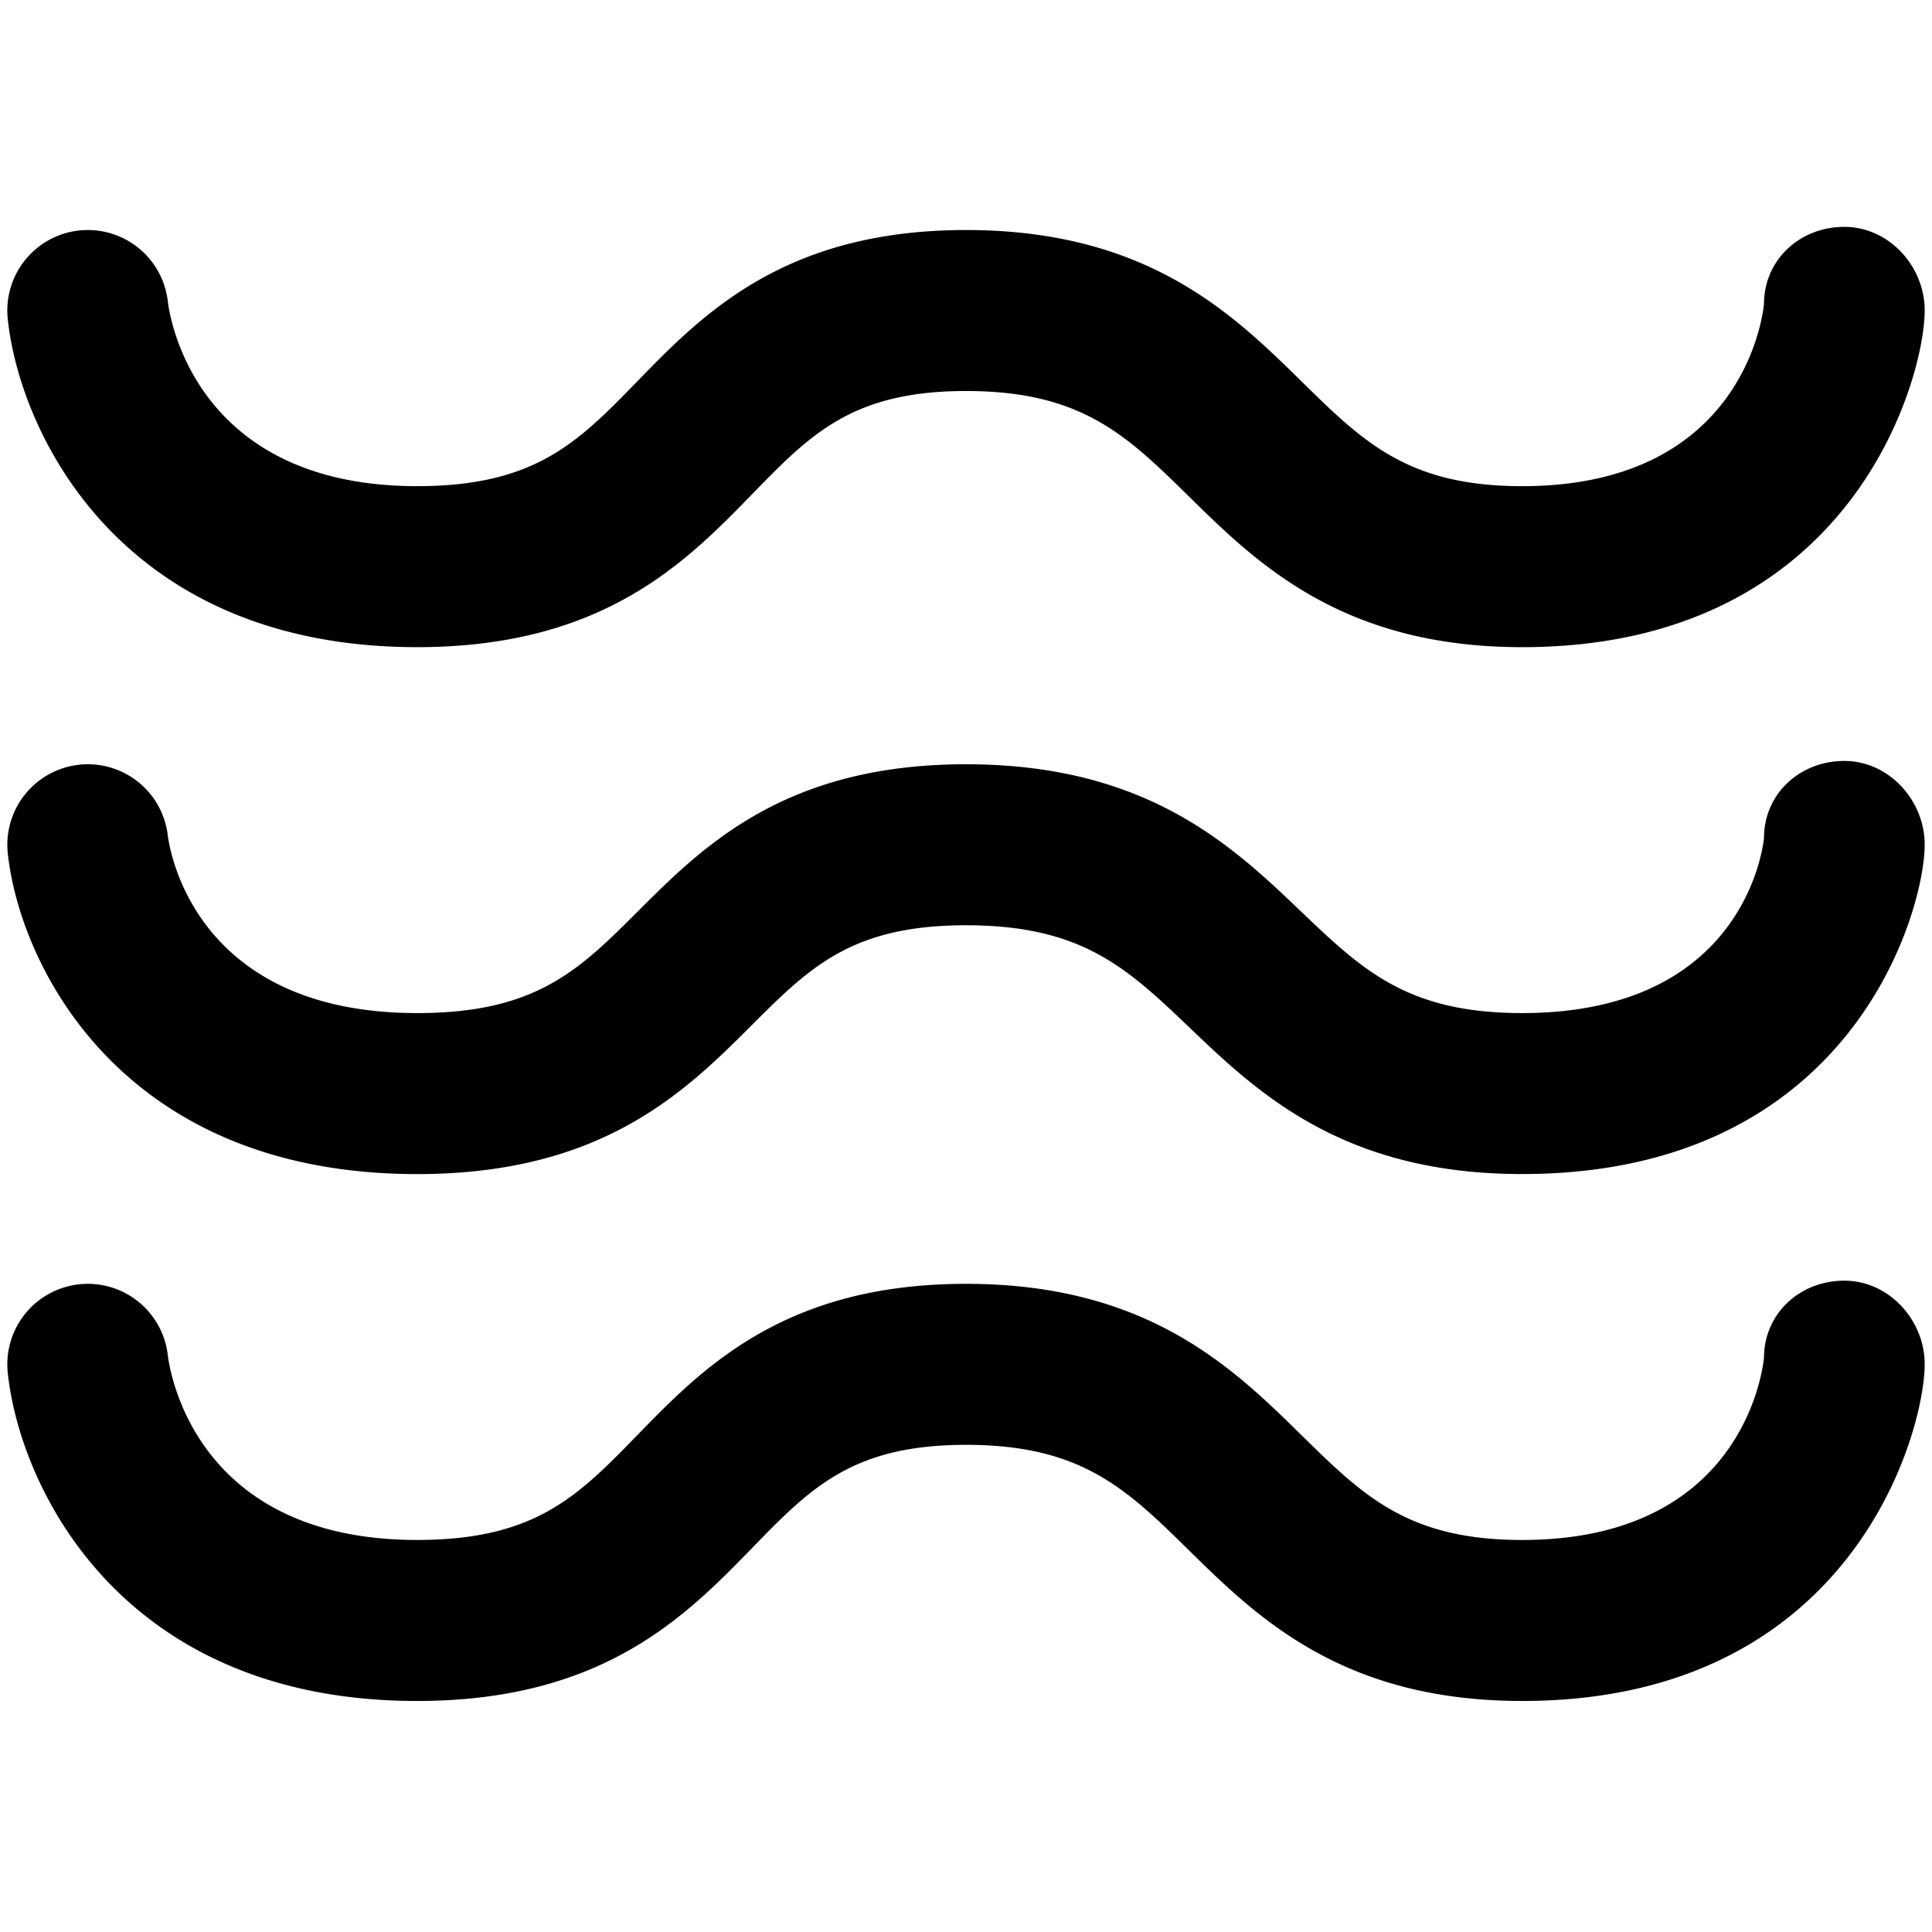 <svg xmlns="http://www.w3.org/2000/svg" viewBox="0 0 264 264">
    <path d="M162.447 211.825c-8.505-8.356-14.65-14.394-30.446-14.394-15.51 0-21.236 5.887-29.164 14.034-9.087 9.341-20.4 20.966-45.837 20.966-40.57 0-54.332-29.348-55.941-44.866a11 11 0 0 1 9.807-12.075 11 11 0 0 1 12.066 9.716c.333 2.657 4.058 25.224 34.068 25.224 16.149 0 21.988-6 30.069-14.307 8.969-9.219 20.132-20.692 44.932-20.692s36.478 11.478 45.865 20.7c8.449 8.3 14.555 14.3 30.135 14.3 29.489 0 32.762-22.318 33.038-24.863 0-6.075 4.906-10.569 10.981-10.569s10.982 5.357 10.981 11.432c0 9.127-9.788 46-55 46-24.579.001-36.209-11.425-45.554-20.606Zm.115-71.391c-8.518-8.13-14.673-14-30.561-14-15.6 0-21.338 5.726-29.275 13.651-9.08 9.066-20.38 20.349-45.725 20.349-40.547 0-54.32-28.672-55.938-43.833a11 11 0 0 1 9.77-12.105 11 11 0 0 1 12.094 9.673c.338 2.57 4.075 24.264 34.073 24.264 16.243 0 22.089-5.838 30.181-13.917 8.961-8.948 20.114-20.083 44.82-20.083s36.373 11.137 45.75 20.088c8.463 8.076 14.577 13.911 30.25 13.911 29.482 0 32.764-21.451 33.041-23.9 0-6.075 4.905-10.552 10.98-10.552s10.98 5.374 10.979 11.449c0 8.929-9.788 45-55 45-24.486.003-36.101-11.086-45.438-19.994Zm-.115-72.609c-8.505-8.356-14.65-14.394-30.446-14.394-15.51 0-21.236 5.887-29.164 14.034C93.75 76.806 82.437 88.431 57 88.431c-40.57 0-54.332-29.348-55.941-44.866a11 11 0 0 1 9.807-12.075 11 11 0 0 1 12.066 9.717C23.265 43.864 26.99 66.431 57 66.431c16.149 0 21.988-6 30.069-14.307 8.969-9.219 20.132-20.692 44.932-20.692s36.478 11.478 45.865 20.7c8.449 8.3 14.555 14.3 30.135 14.3 29.489 0 32.762-22.317 33.038-24.863 0-6.075 4.906-10.569 10.981-10.569s10.982 5.357 10.981 11.432c0 9.127-9.788 46-55 46-24.579 0-36.209-11.426-45.554-20.607Z"/>
</svg>
